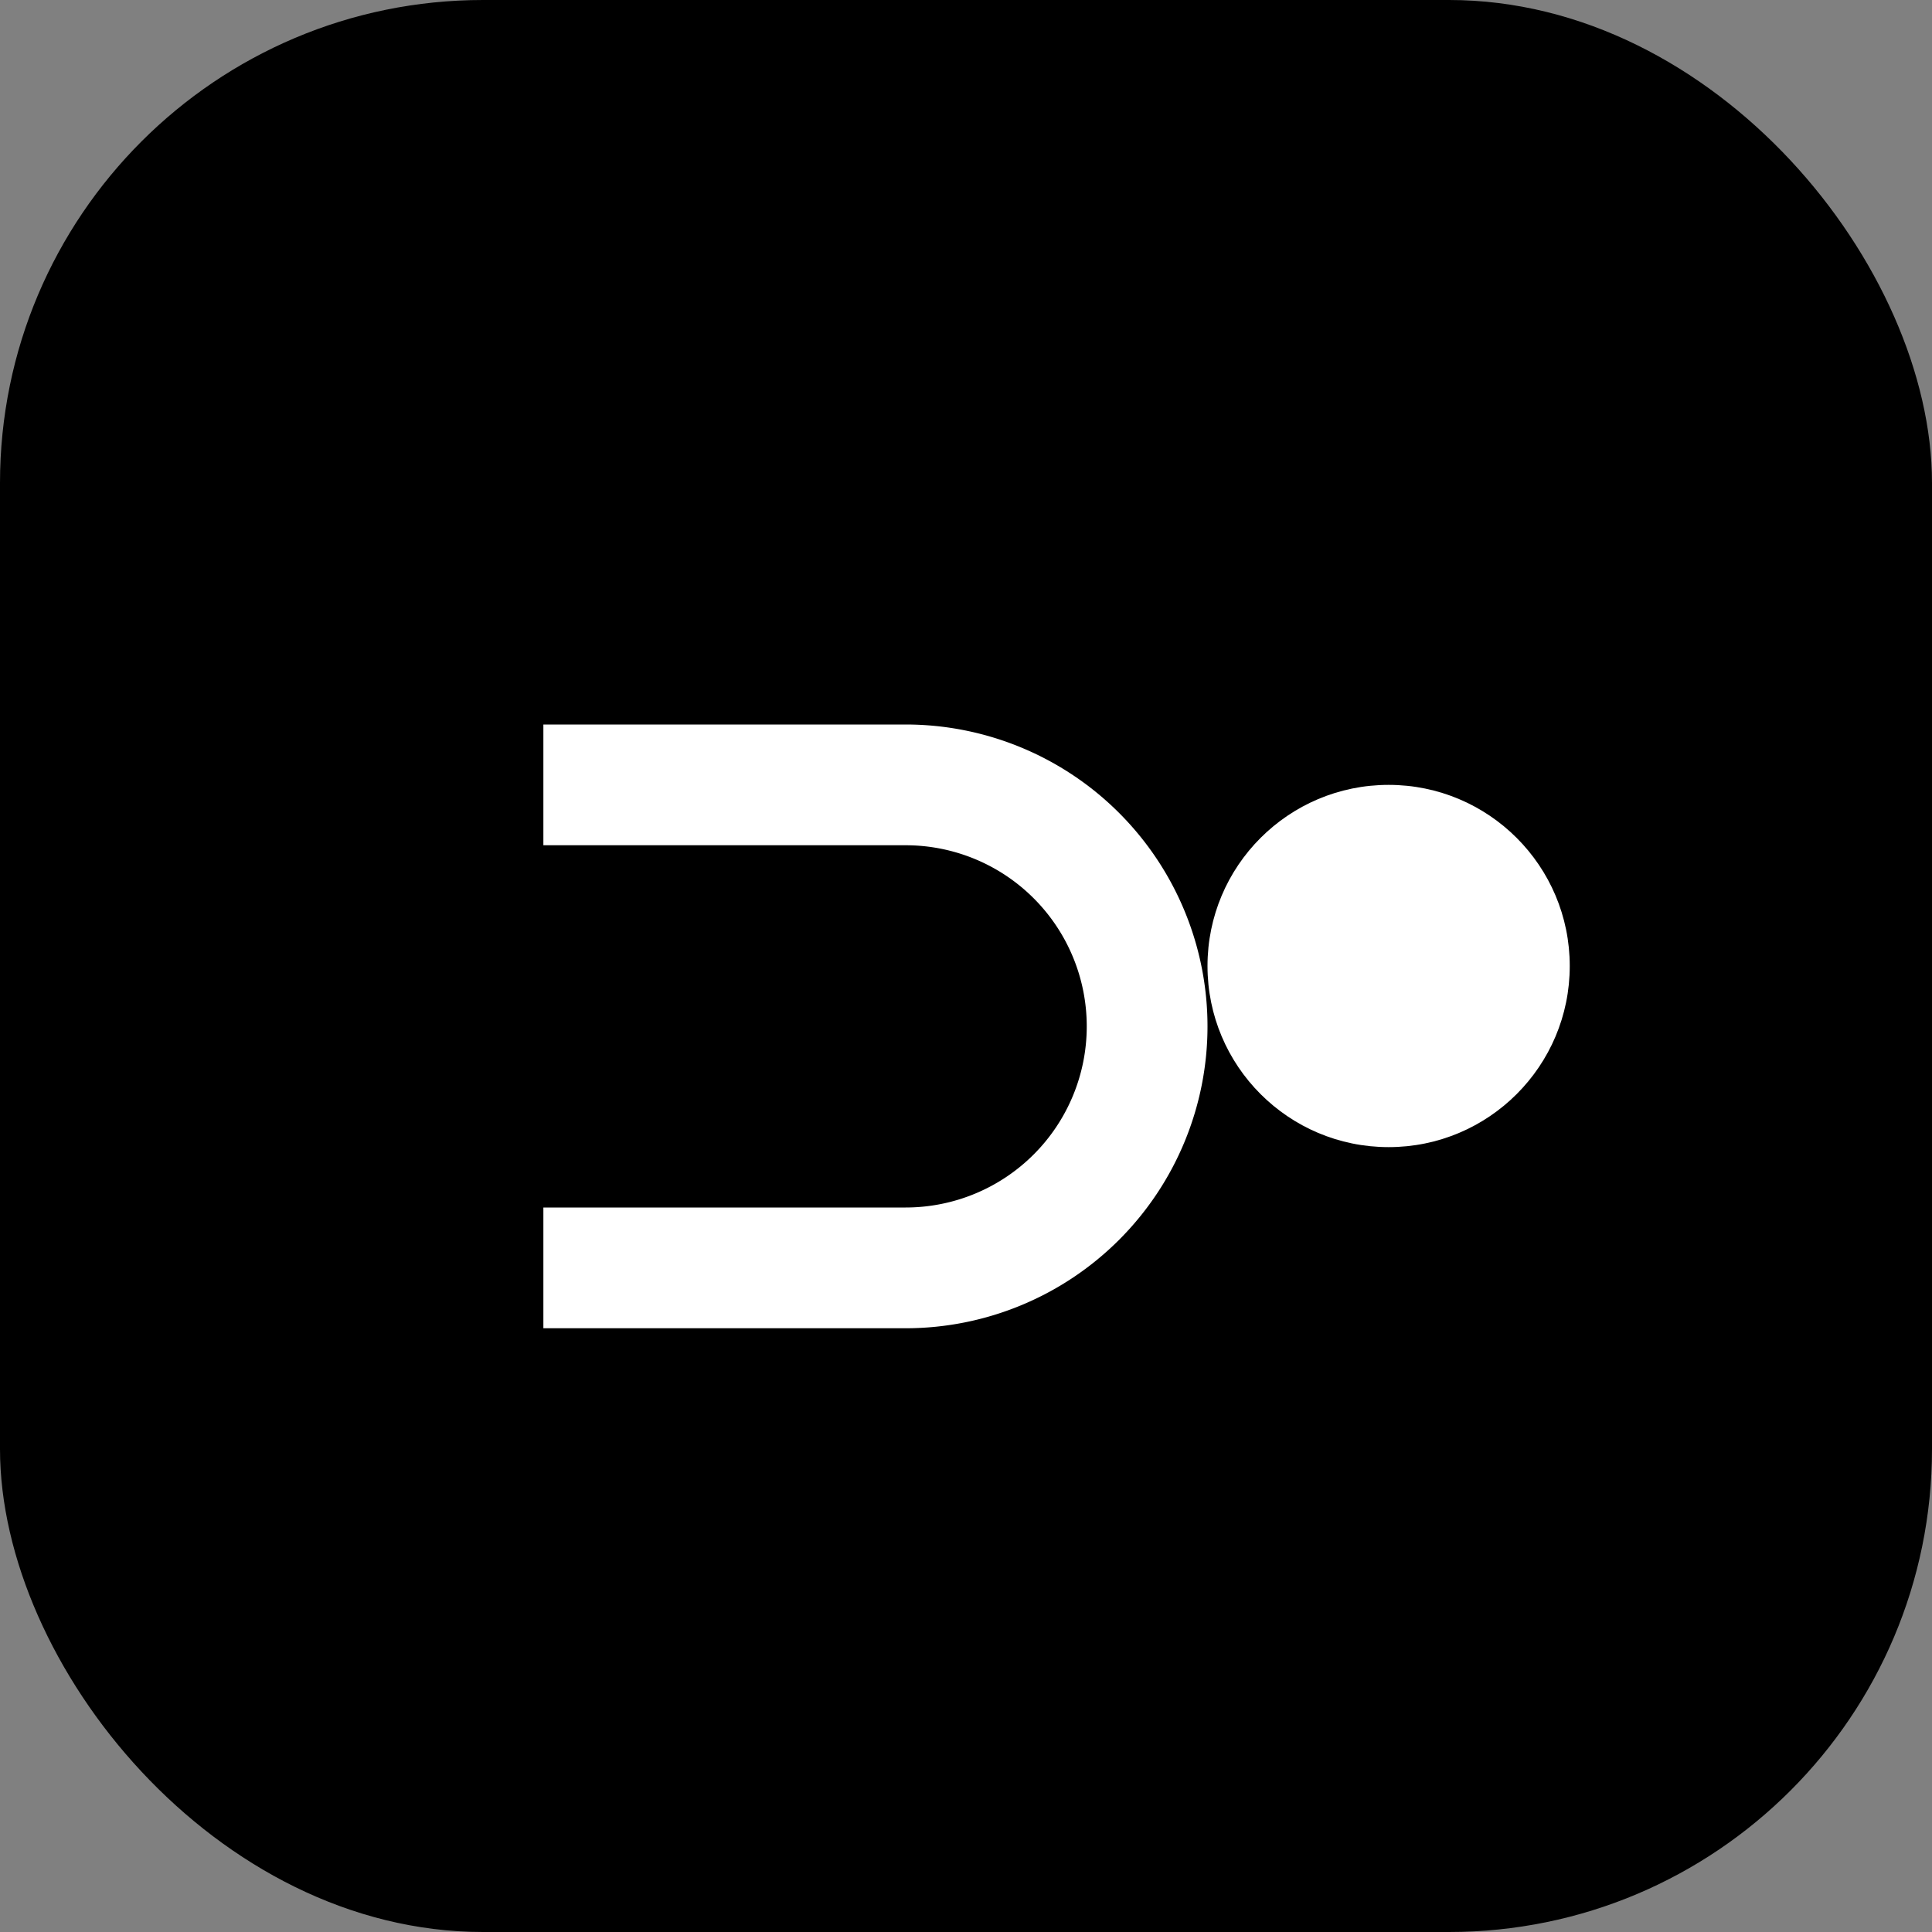 <svg width="32" height="32" viewBox="0 0 32 32" fill="none" xmlns="http://www.w3.org/2000/svg">
  <rect x="0" y="0" width="32" height="32" fill="#808080" stroke="none"/>
  <rect width="32" height="32" rx="8" fill="black"/>
  <path d="M9 22h6a5 5 0 0 0 0-10H9v2h6a3 3 0 1 1 0 6H9v2Z" fill="white"/>
  <circle cx="23" cy="16" r="3" fill="white"/>
</svg>
